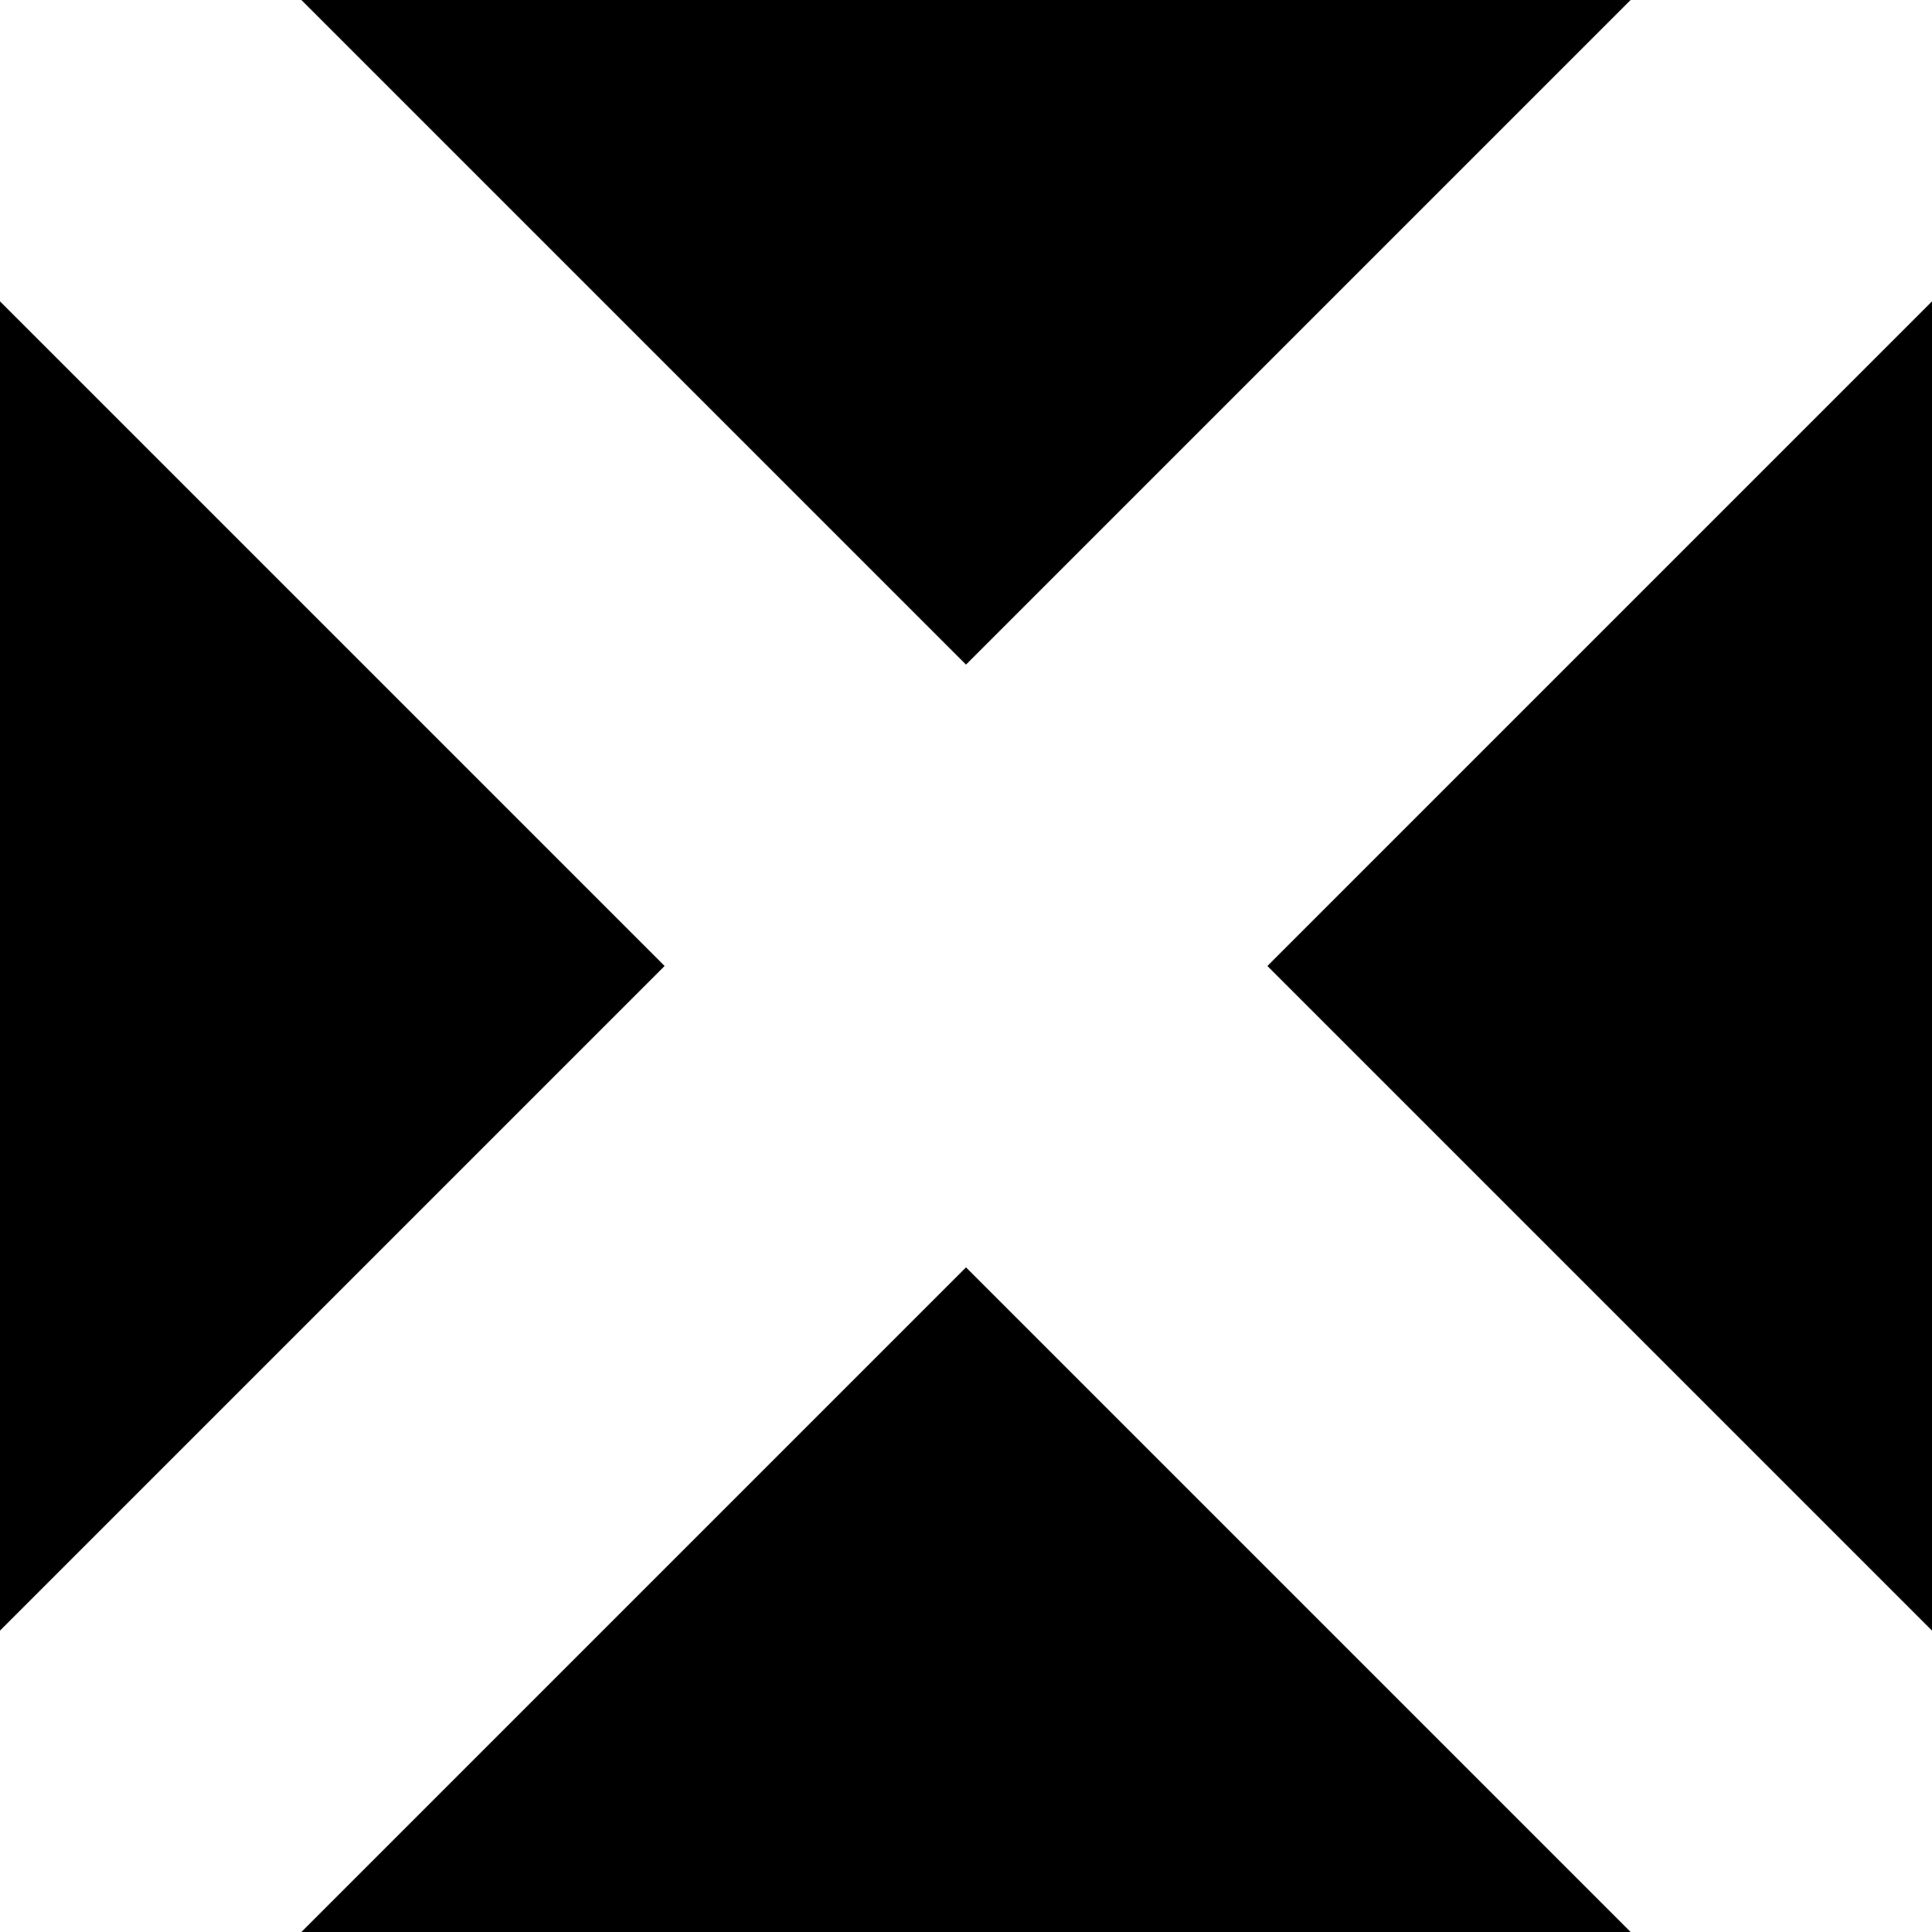<?xml version="1.0" encoding="utf-8"?>
<!-- Generator: Adobe Illustrator 23.0.3, SVG Export Plug-In . SVG Version: 6.00 Build 0)  -->
<svg version="1.1" id="Layer_1" xmlns="http://www.w3.org/2000/svg" xmlns:xlink="http://www.w3.org/1999/xlink" x="0px" y="0px"
	 viewBox="0 0 400 400" style="enable-background:new 0 0 400 400;" xml:space="preserve">
<style type="text/css">
	.st0{fill:#FFFFFF;}
</style>
<rect x="0" class="st0" width="400" height="400"/>
<polygon points="0,337.6 0,62.4 137.6,200 "/>
<polygon points="400,62.4 400,337.6 262.4,200 "/>
<polygon points="337.6,400 62.4,400 200,262.4 "/>
<polygon points="62.4,0 337.6,0 200,137.6 "/>
</svg>
